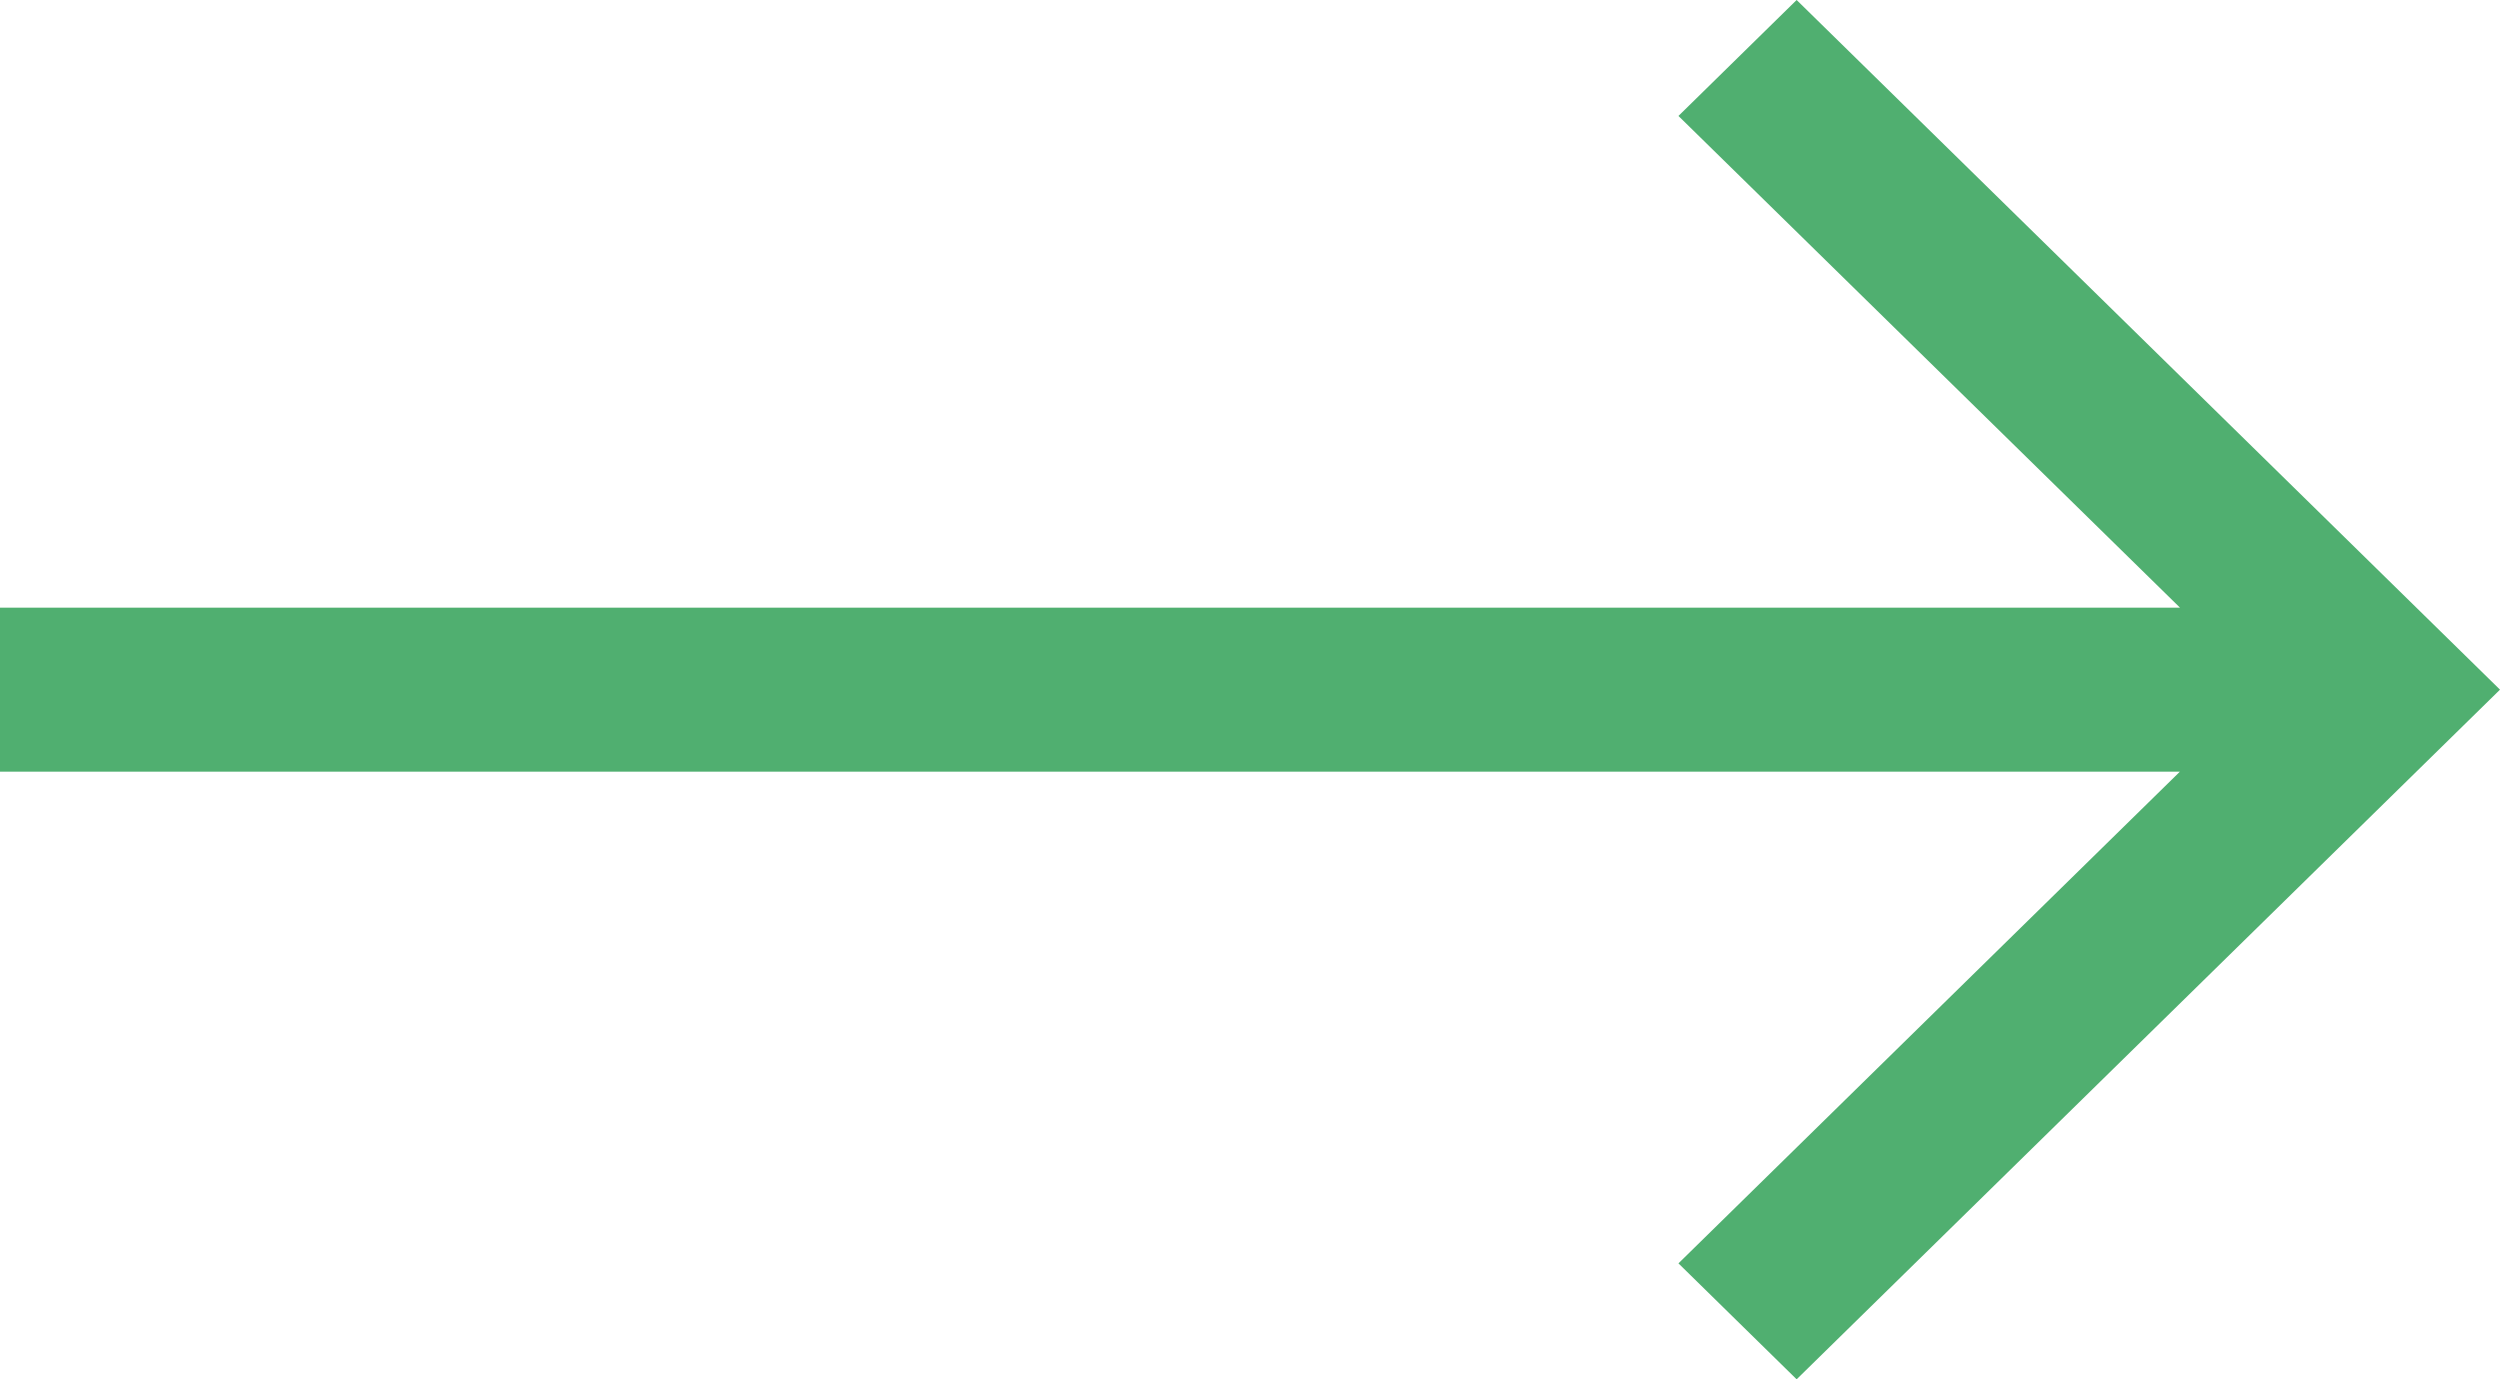 <svg width="29" height="16" viewBox="0 0 29 16" fill="none" xmlns="http://www.w3.org/2000/svg">
<path d="M20.841 4.26907e-08L19.47 1.345L25.288 7.049L-3.07548e-07 7.049L-3.08125e-07 8.951L25.287 8.951L19.47 14.655L20.841 16L29 8L20.841 4.26907e-08Z" fill="#50AF70"/>
</svg>

